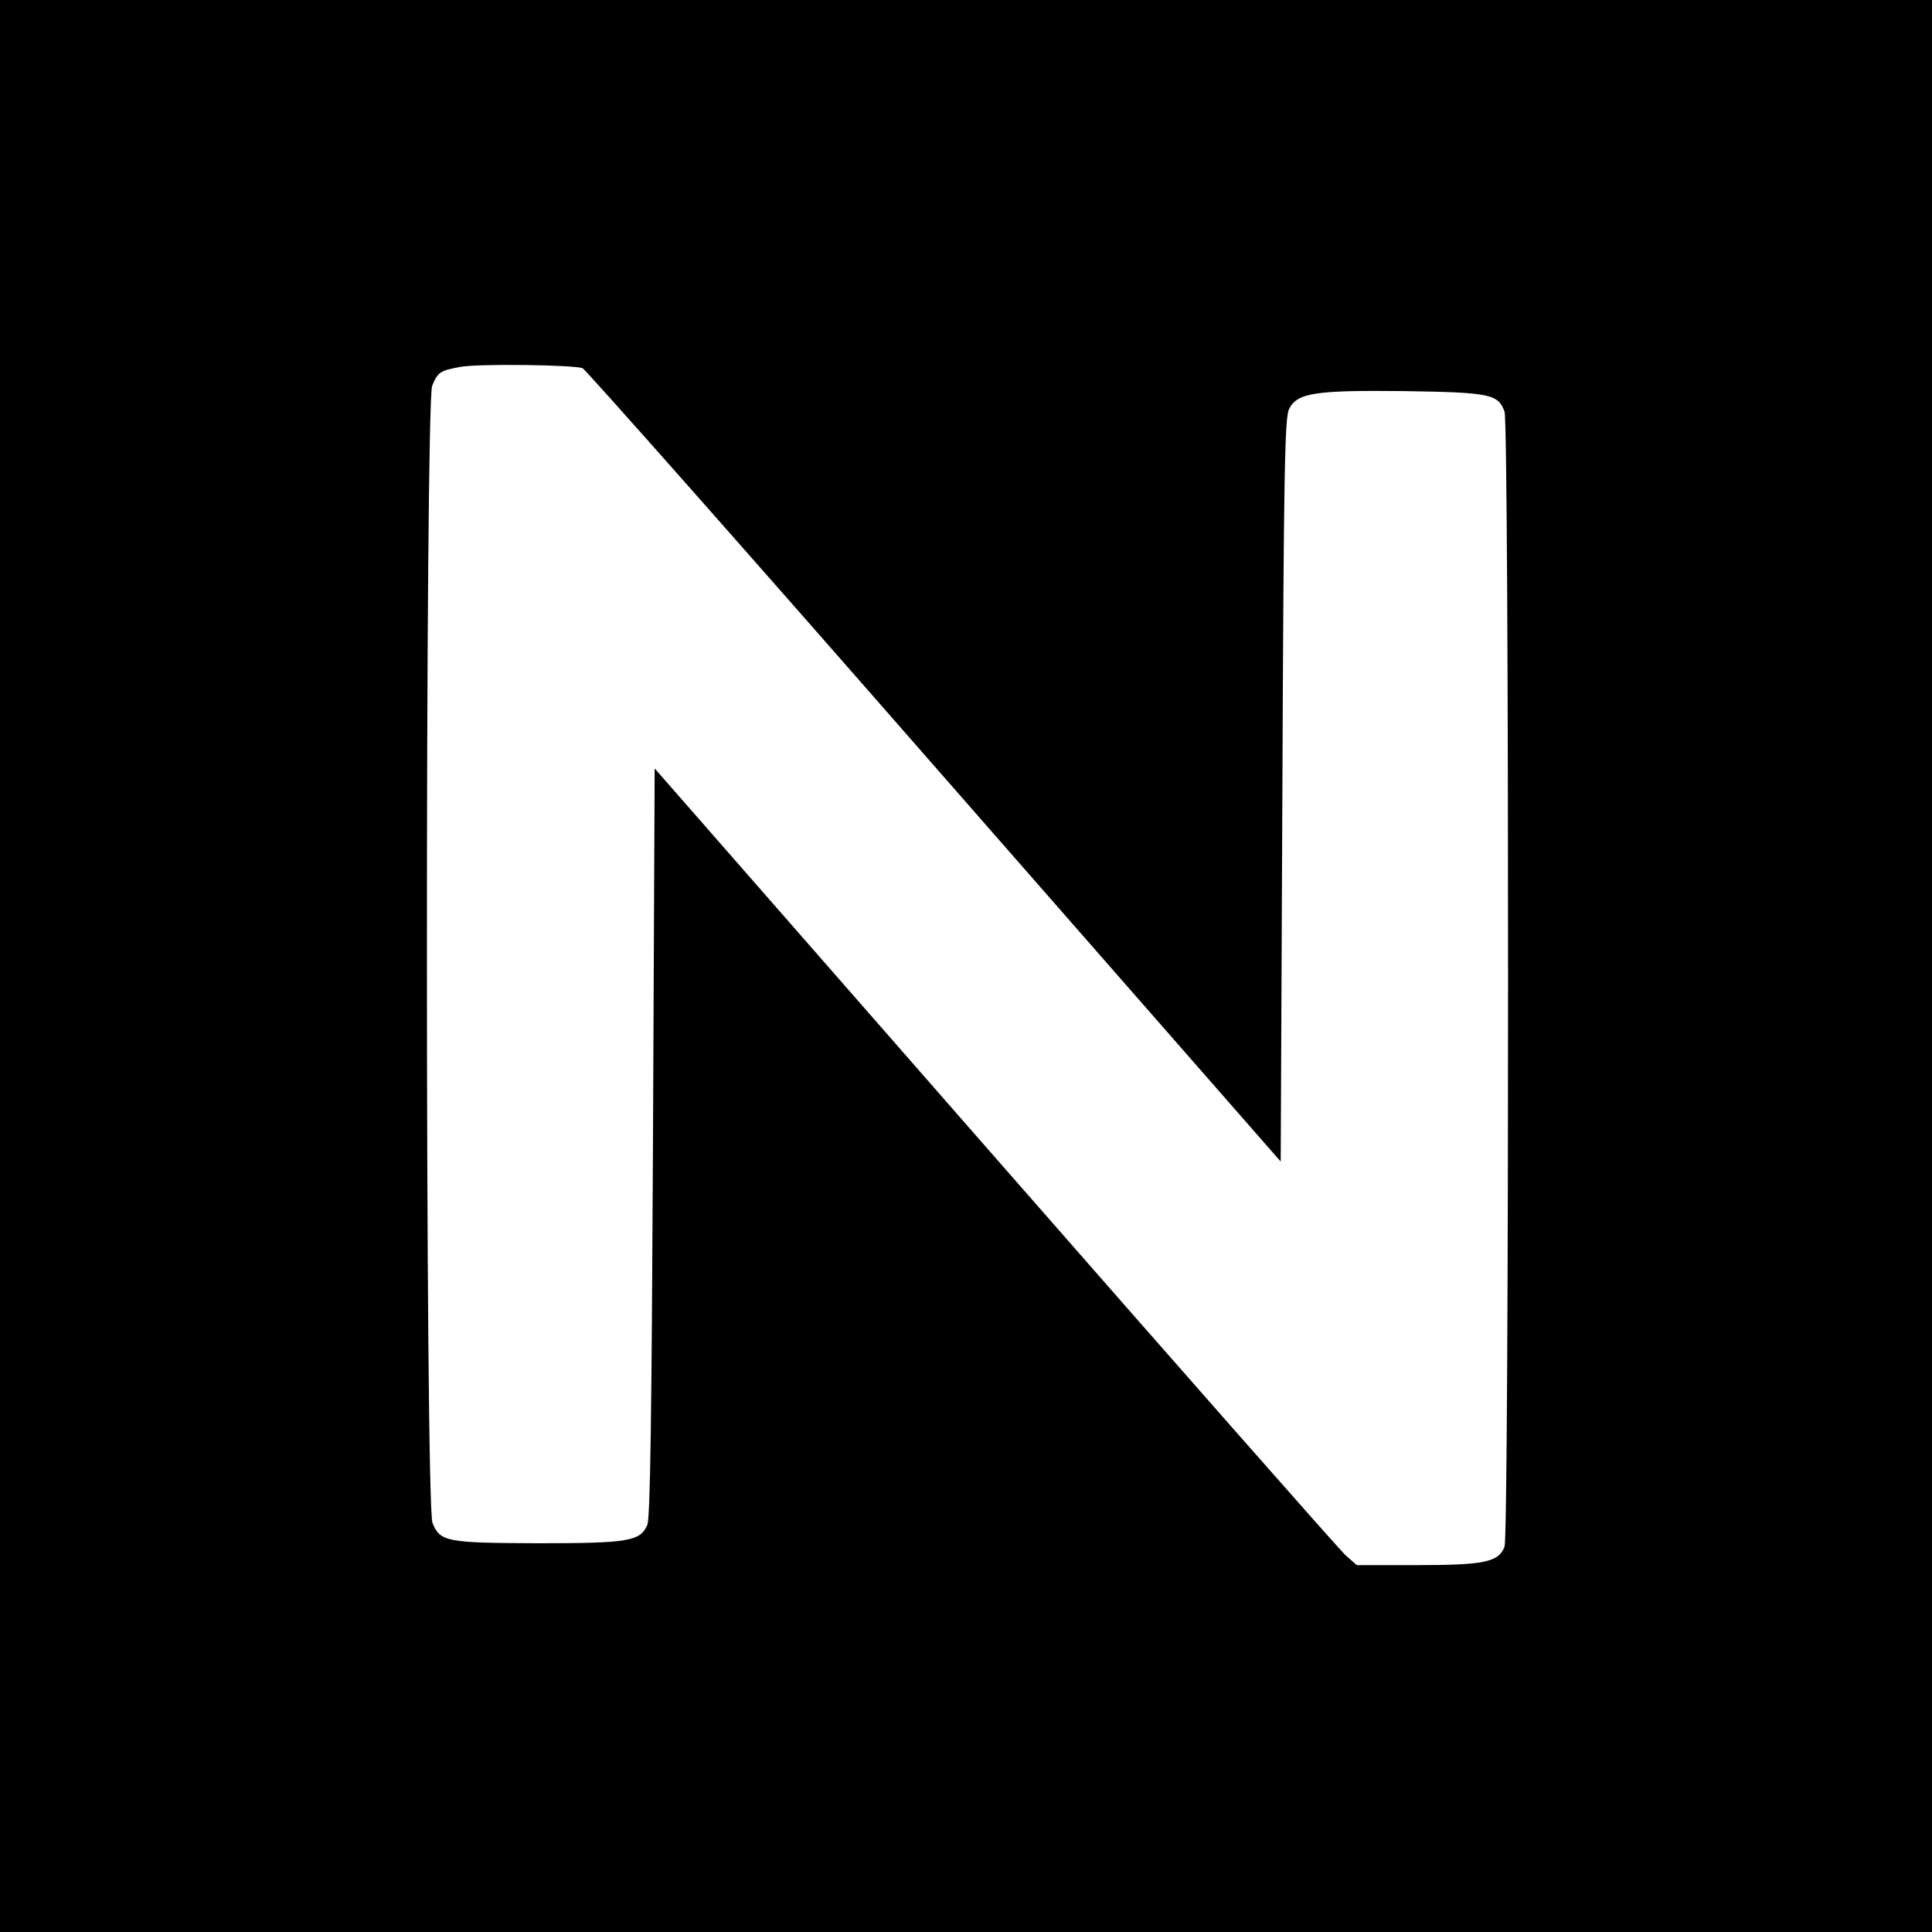 <?xml version="1.0" standalone="no"?>
<!DOCTYPE svg PUBLIC "-//W3C//DTD SVG 20010904//EN"
 "http://www.w3.org/TR/2001/REC-SVG-20010904/DTD/svg10.dtd">
<svg version="1.0" xmlns="http://www.w3.org/2000/svg"
 width="574pt" height="574pt" viewBox="0 0 574 574"
 preserveAspectRatio="xMidYMid meet">
<g transform="translate(0,574) scale(0.1,-0.1)"
fill="#000000" stroke="none">
<path d="M0 2870 l0 -2870 2870 0 2870 0 0 2870 0 2870 -2870 0 -2870 0 0
-2870z m1731 1776 c9 -4 480 -536 1045 -1182 l1029 -1175 5 1103 c4 957 7
1107 20 1133 24 48 77 56 345 53 253 -4 276 -9 295 -61 14 -41 14 -3335 0
-3372 -17 -46 -60 -55 -259 -55 l-180 0 -33 29 c-18 16 -487 549 -1043 1184
l-1010 1154 -5 -1111 c-4 -815 -8 -1118 -17 -1137 -21 -48 -56 -54 -323 -54
-273 1 -292 4 -315 60 -22 51 -22 3328 -1 3379 17 41 24 45 84 56 54 10 339 6
363 -4z"/>
</g>
</svg>
